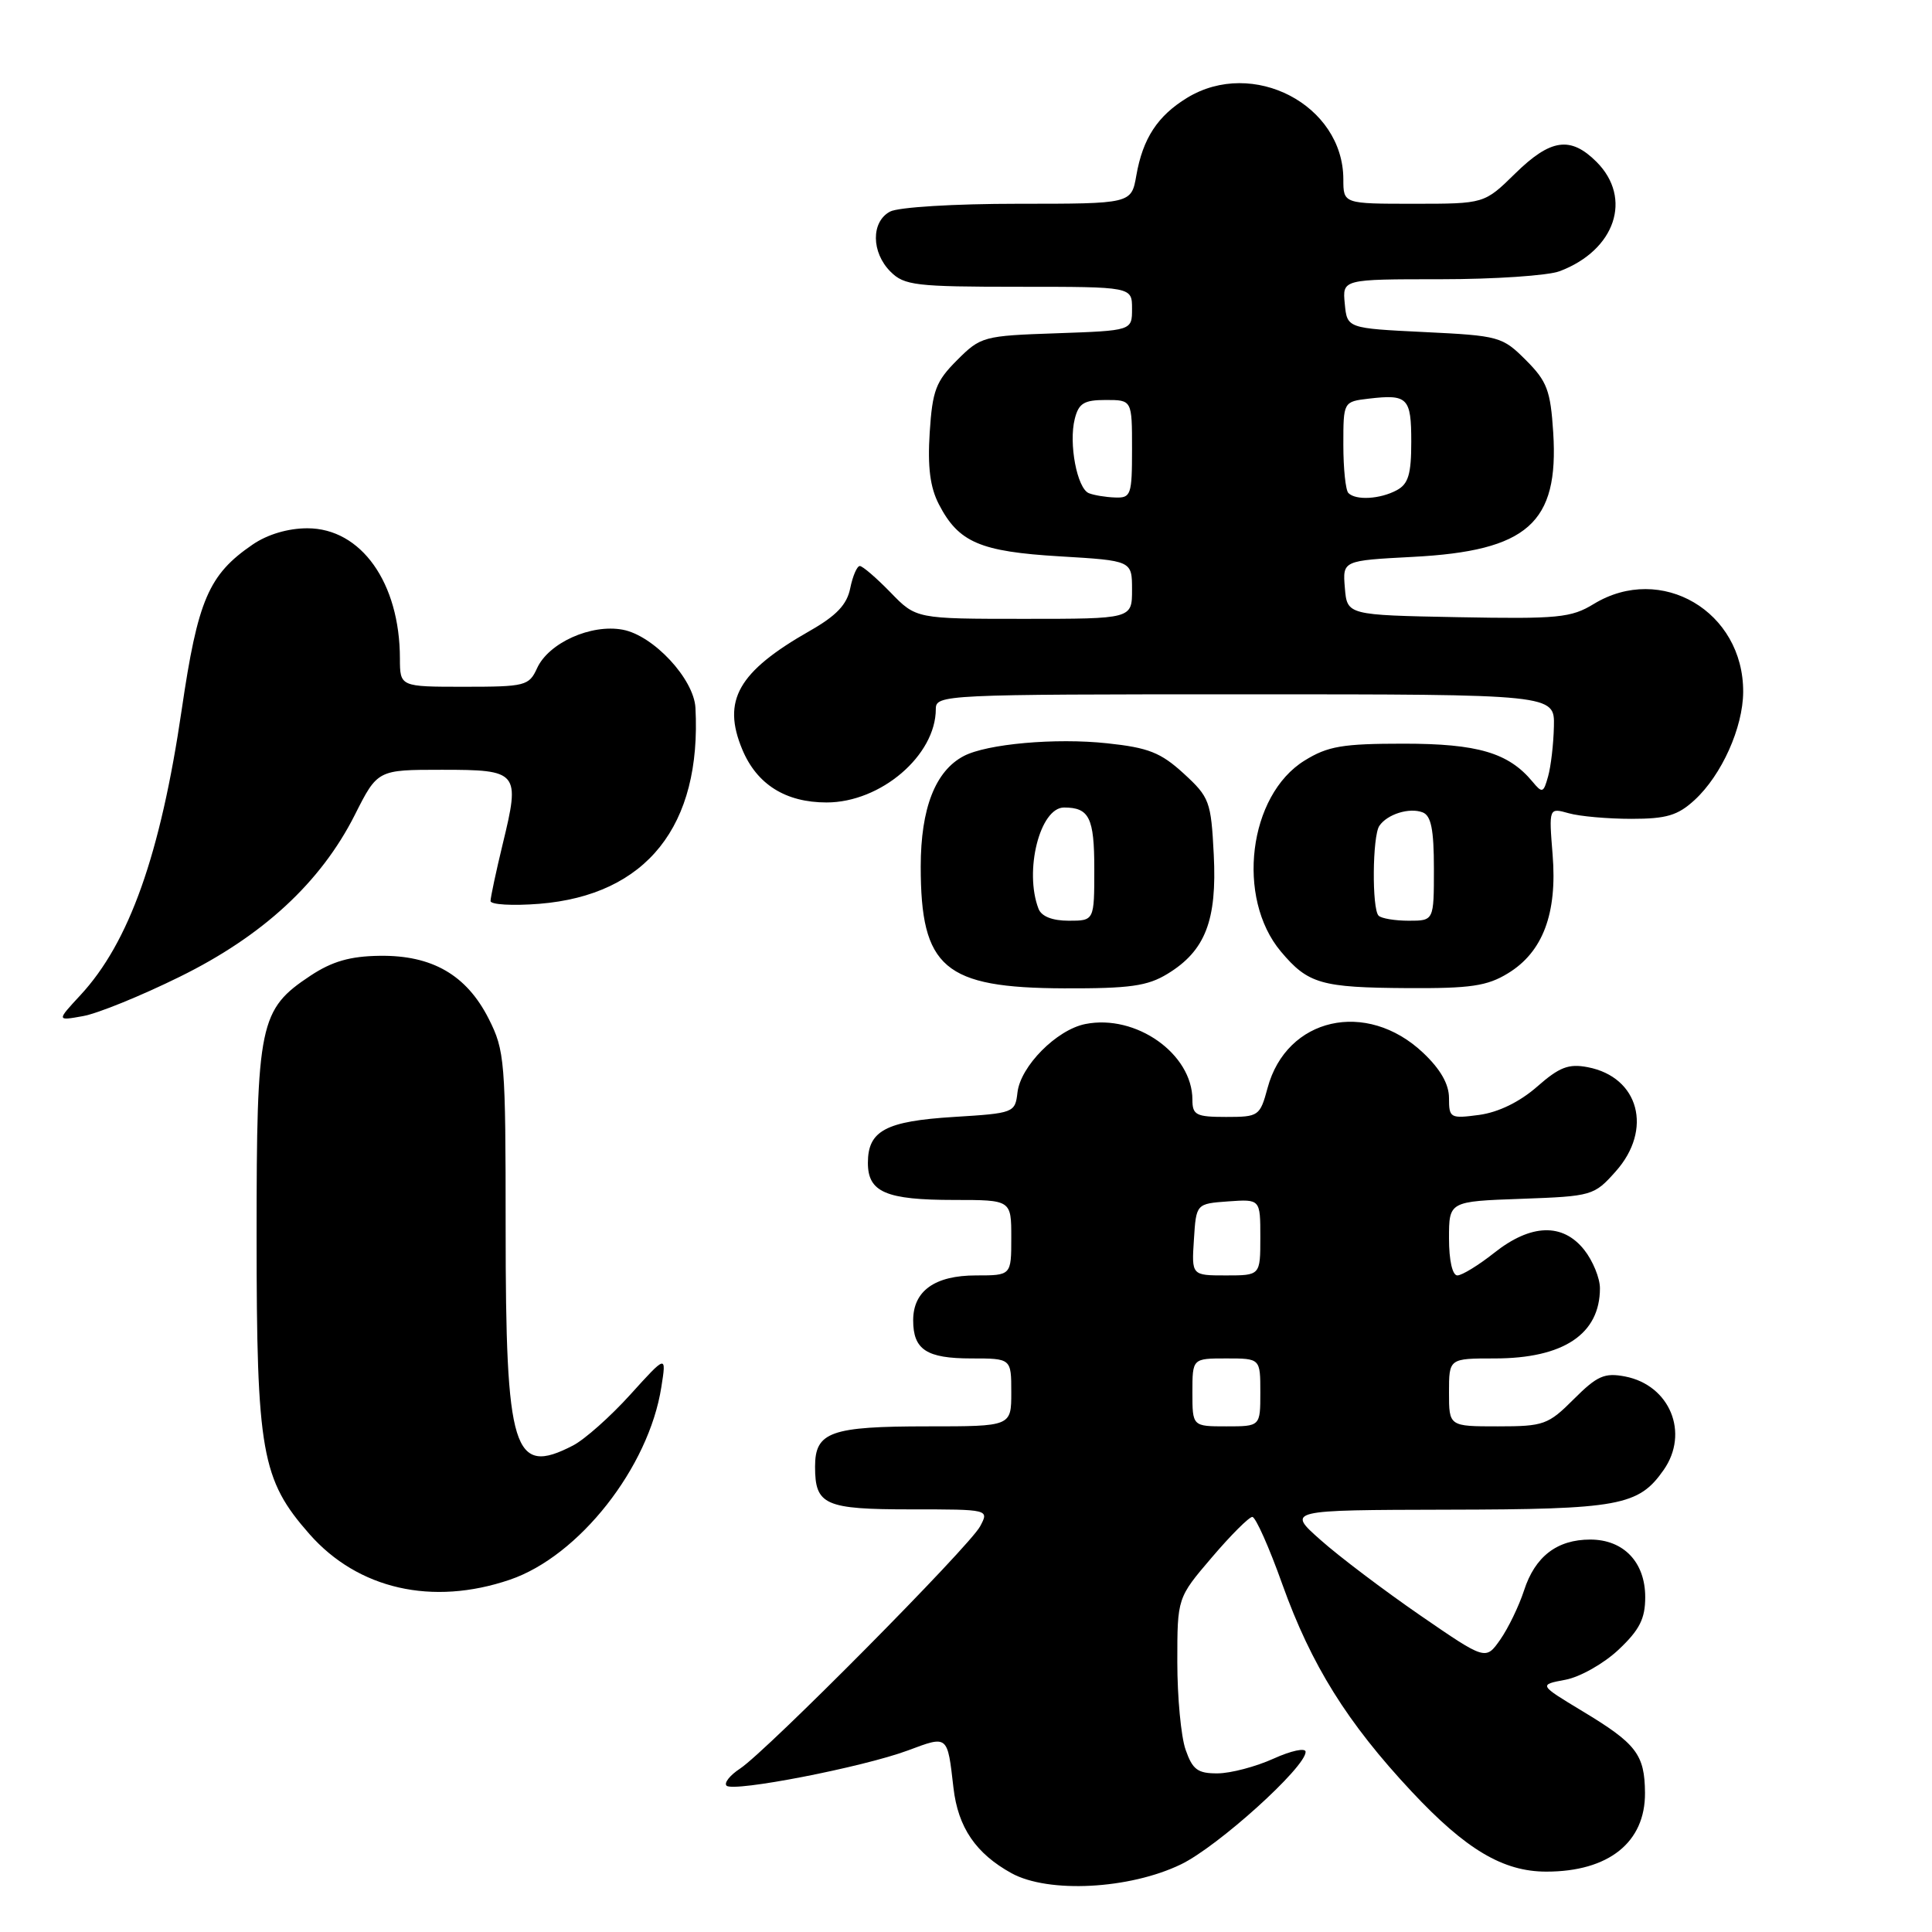 <?xml version="1.0" encoding="UTF-8" standalone="no"?>
<!DOCTYPE svg PUBLIC "-//W3C//DTD SVG 1.1//EN" "http://www.w3.org/Graphics/SVG/1.1/DTD/svg11.dtd" >
<svg xmlns="http://www.w3.org/2000/svg" xmlns:xlink="http://www.w3.org/1999/xlink" version="1.1" viewBox="0 0 256 256">
 <g >
 <path fill="currentColor"
d=" M 156.50 247.03 C 161.39 244.66 173.00 234.18 173.00 232.13 C 173.00 231.56 171.09 231.97 168.75 233.03 C 166.41 234.09 163.08 234.97 161.35 234.98 C 158.70 235.00 158.02 234.49 157.10 231.85 C 156.49 230.12 156.00 224.88 156.00 220.21 C 156.00 211.72 156.00 211.72 160.58 206.36 C 163.09 203.41 165.51 201.00 165.94 201.00 C 166.37 201.00 168.17 205.02 169.92 209.94 C 173.75 220.63 178.51 228.26 187.04 237.38 C 194.23 245.07 199.16 248.00 204.90 248.00 C 213.15 248.00 218.02 244.12 217.97 237.56 C 217.93 232.47 216.83 231.04 209.65 226.72 C 203.89 223.24 203.89 223.24 207.41 222.58 C 209.36 222.22 212.53 220.42 214.47 218.59 C 217.25 215.97 218.00 214.49 218.00 211.63 C 218.00 207.00 215.14 204.00 210.72 204.00 C 206.31 204.00 203.40 206.24 201.94 210.75 C 201.27 212.81 199.85 215.74 198.79 217.26 C 196.86 220.01 196.86 220.01 188.18 214.04 C 183.41 210.75 177.47 206.27 175.00 204.07 C 170.50 200.09 170.50 200.09 191.80 200.04 C 214.56 200.00 217.12 199.53 220.44 194.78 C 223.88 189.87 221.27 183.54 215.33 182.39 C 212.61 181.87 211.63 182.30 208.54 185.39 C 205.14 188.79 204.56 189.00 198.47 189.00 C 192.00 189.00 192.00 189.00 192.00 184.50 C 192.00 180.00 192.00 180.00 198.05 180.00 C 207.16 180.00 212.00 176.78 212.00 170.70 C 212.00 169.36 211.07 167.08 209.93 165.63 C 207.08 162.02 202.86 162.15 198.00 166.00 C 195.92 167.65 193.71 169.00 193.11 169.00 C 192.45 169.00 192.00 167.01 192.00 164.10 C 192.00 159.19 192.00 159.19 201.58 158.85 C 210.96 158.51 211.23 158.43 214.08 155.23 C 219.04 149.68 217.19 142.72 210.39 141.41 C 207.85 140.92 206.63 141.39 203.66 144.00 C 201.35 146.02 198.55 147.38 196.01 147.73 C 192.17 148.24 192.00 148.15 192.00 145.50 C 192.00 143.65 190.87 141.67 188.56 139.49 C 181.06 132.42 170.47 134.82 167.96 144.16 C 166.95 147.89 166.79 148.00 162.46 148.00 C 158.49 148.00 158.00 147.75 158.00 145.72 C 158.00 139.64 150.52 134.35 143.81 135.69 C 140.00 136.45 135.22 141.28 134.82 144.76 C 134.51 147.45 134.34 147.51 126.40 148.00 C 117.36 148.56 115.00 149.82 115.00 154.09 C 115.00 157.97 117.39 159.00 126.43 159.00 C 134.00 159.00 134.00 159.00 134.00 164.00 C 134.00 169.00 134.00 169.00 129.33 169.00 C 123.87 169.00 121.00 171.05 121.00 174.95 C 121.00 178.84 122.77 180.00 128.70 180.00 C 134.00 180.00 134.00 180.00 134.00 184.50 C 134.00 189.00 134.00 189.00 122.93 189.00 C 110.06 189.00 108.00 189.73 108.00 194.34 C 108.00 199.43 109.27 200.00 120.74 200.00 C 131.07 200.00 131.07 200.00 129.87 202.25 C 128.45 204.92 101.58 232.03 98.06 234.35 C 96.72 235.23 95.91 236.25 96.27 236.61 C 97.16 237.50 114.34 234.16 120.31 231.94 C 125.64 229.95 125.53 229.86 126.34 236.91 C 126.95 242.15 129.30 245.60 134.03 248.21 C 138.93 250.90 149.67 250.34 156.50 247.03 Z  M 67.56 209.32 C 76.72 206.20 85.97 194.45 87.63 183.80 C 88.31 179.50 88.31 179.50 83.52 184.79 C 80.89 187.70 77.47 190.74 75.92 191.54 C 68.01 195.63 67.00 192.38 67.00 162.74 C 67.00 140.54 66.89 139.21 64.75 134.98 C 61.81 129.18 57.25 126.55 50.30 126.65 C 46.40 126.70 44.01 127.39 41.16 129.27 C 34.37 133.77 34.00 135.54 34.00 163.72 C 34.00 192.43 34.64 196.04 41.01 203.28 C 47.44 210.58 57.29 212.82 67.56 209.32 Z  M 23.79 129.44 C 34.82 124.02 42.50 116.92 47.01 107.99 C 50.03 102.00 50.03 102.00 58.55 102.00 C 68.72 102.00 68.94 102.26 66.62 111.80 C 65.73 115.48 65.00 118.90 65.00 119.39 C 65.00 119.87 67.91 120.04 71.46 119.76 C 85.67 118.61 92.98 109.44 92.15 93.78 C 91.94 89.96 86.59 84.20 82.52 83.44 C 78.32 82.65 72.69 85.18 71.16 88.55 C 70.10 90.87 69.60 91.00 61.52 91.00 C 53.00 91.00 53.00 91.00 52.99 87.25 C 52.98 77.22 47.85 70.00 40.73 70.00 C 38.16 70.00 35.44 70.81 33.47 72.16 C 27.64 76.15 26.21 79.49 24.08 94.02 C 21.27 113.20 17.12 124.91 10.64 131.88 C 7.50 135.27 7.50 135.27 11.00 134.64 C 12.93 134.30 18.68 131.96 23.79 129.44 Z  M 154.70 129.04 C 159.71 125.99 161.27 121.96 160.83 113.25 C 160.47 106.17 160.27 105.64 156.84 102.49 C 153.81 99.72 152.18 99.07 146.71 98.49 C 139.87 97.75 130.76 98.57 127.70 100.18 C 123.93 102.16 122.01 107.11 122.00 114.80 C 122.00 128.26 125.10 130.90 141.00 130.96 C 149.70 130.99 152.05 130.66 154.70 129.04 Z  M 199.81 128.97 C 204.43 126.16 206.36 121.05 205.73 113.26 C 205.23 107.02 205.23 107.02 207.87 107.76 C 209.31 108.17 213.05 108.50 216.17 108.50 C 220.83 108.50 222.32 108.05 224.55 106.00 C 228.13 102.70 230.95 96.42 230.98 91.70 C 231.04 81.03 220.11 74.59 211.18 80.03 C 208.19 81.86 206.45 82.03 193.18 81.78 C 178.50 81.50 178.50 81.50 178.20 77.89 C 177.90 74.28 177.90 74.28 187.20 73.79 C 202.42 73.00 206.57 69.32 205.81 57.31 C 205.45 51.74 205.00 50.53 202.19 47.72 C 199.07 44.60 198.65 44.48 188.74 44.00 C 178.50 43.50 178.50 43.50 178.19 40.25 C 177.87 37.00 177.87 37.00 190.87 37.00 C 198.02 37.00 205.14 36.52 206.68 35.93 C 214.04 33.14 216.35 26.26 211.55 21.45 C 208.10 18.01 205.47 18.38 200.76 23.00 C 196.68 27.00 196.68 27.00 187.34 27.00 C 178.00 27.00 178.00 27.00 178.00 23.75 C 177.98 13.89 166.01 7.65 157.30 12.96 C 153.39 15.35 151.43 18.33 150.57 23.25 C 149.91 27.00 149.91 27.00 134.89 27.00 C 126.45 27.00 119.02 27.45 117.93 28.04 C 115.41 29.39 115.44 33.44 118.00 36.00 C 119.82 37.82 121.33 38.00 135.00 38.00 C 150.00 38.00 150.00 38.00 150.00 40.91 C 150.00 43.81 150.00 43.81 140.02 44.16 C 130.30 44.49 129.95 44.59 126.82 47.72 C 124.00 50.54 123.55 51.74 123.19 57.31 C 122.90 61.89 123.24 64.57 124.41 66.83 C 127.02 71.87 129.86 73.09 140.44 73.72 C 150.00 74.29 150.00 74.29 150.00 78.15 C 150.00 82.00 150.00 82.00 135.70 82.00 C 121.39 82.00 121.39 82.00 118.00 78.50 C 116.13 76.58 114.30 75.00 113.93 75.00 C 113.56 75.00 112.99 76.32 112.66 77.94 C 112.23 80.11 110.84 81.58 107.29 83.60 C 97.80 89.01 95.64 92.81 98.36 99.32 C 100.29 103.94 104.10 106.33 109.53 106.33 C 116.71 106.33 124.00 100.09 124.00 93.95 C 124.00 92.05 125.00 92.00 165.00 92.00 C 206.00 92.00 206.00 92.00 205.90 96.25 C 205.85 98.59 205.50 101.57 205.13 102.88 C 204.52 105.08 204.36 105.14 203.06 103.57 C 199.88 99.74 195.79 98.54 185.99 98.54 C 177.89 98.54 175.94 98.87 172.86 100.78 C 165.43 105.37 163.75 118.98 169.73 126.09 C 173.33 130.37 175.05 130.86 186.50 130.93 C 194.84 130.98 197.05 130.66 199.81 128.97 Z  M 158.00 184.50 C 158.00 180.00 158.00 180.00 162.50 180.00 C 167.00 180.00 167.00 180.00 167.00 184.50 C 167.00 189.00 167.00 189.00 162.50 189.00 C 158.00 189.00 158.00 189.00 158.00 184.50 Z  M 158.20 164.25 C 158.50 159.50 158.50 159.50 162.75 159.19 C 167.00 158.89 167.00 158.89 167.00 163.94 C 167.00 169.00 167.00 169.00 162.45 169.00 C 157.89 169.00 157.89 169.00 158.20 164.25 Z  M 137.61 120.42 C 135.68 115.41 137.80 107.00 140.99 107.00 C 144.33 107.00 145.00 108.35 145.00 115.11 C 145.00 122.00 145.00 122.00 141.61 122.00 C 139.44 122.00 138.00 121.43 137.61 120.42 Z  M 182.67 121.33 C 181.77 120.43 181.85 110.77 182.77 109.43 C 183.82 107.88 186.75 106.97 188.50 107.64 C 189.63 108.07 190.00 109.90 190.00 115.11 C 190.00 122.00 190.00 122.00 186.67 122.00 C 184.83 122.00 183.03 121.70 182.67 121.33 Z  M 144.28 65.35 C 142.72 64.72 141.59 58.77 142.41 55.51 C 142.93 53.43 143.64 53.00 146.52 53.00 C 150.00 53.00 150.00 53.00 150.00 59.50 C 150.00 65.60 149.86 66.00 147.75 65.92 C 146.51 65.88 144.95 65.62 144.28 65.35 Z  M 178.67 65.33 C 178.30 64.97 178.00 62.09 178.00 58.94 C 178.00 53.22 178.00 53.22 181.39 52.82 C 186.54 52.22 187.00 52.70 187.00 58.55 C 187.00 62.85 186.61 64.14 185.07 64.96 C 182.87 66.14 179.66 66.33 178.67 65.33 Z "/>
</g>
</svg>